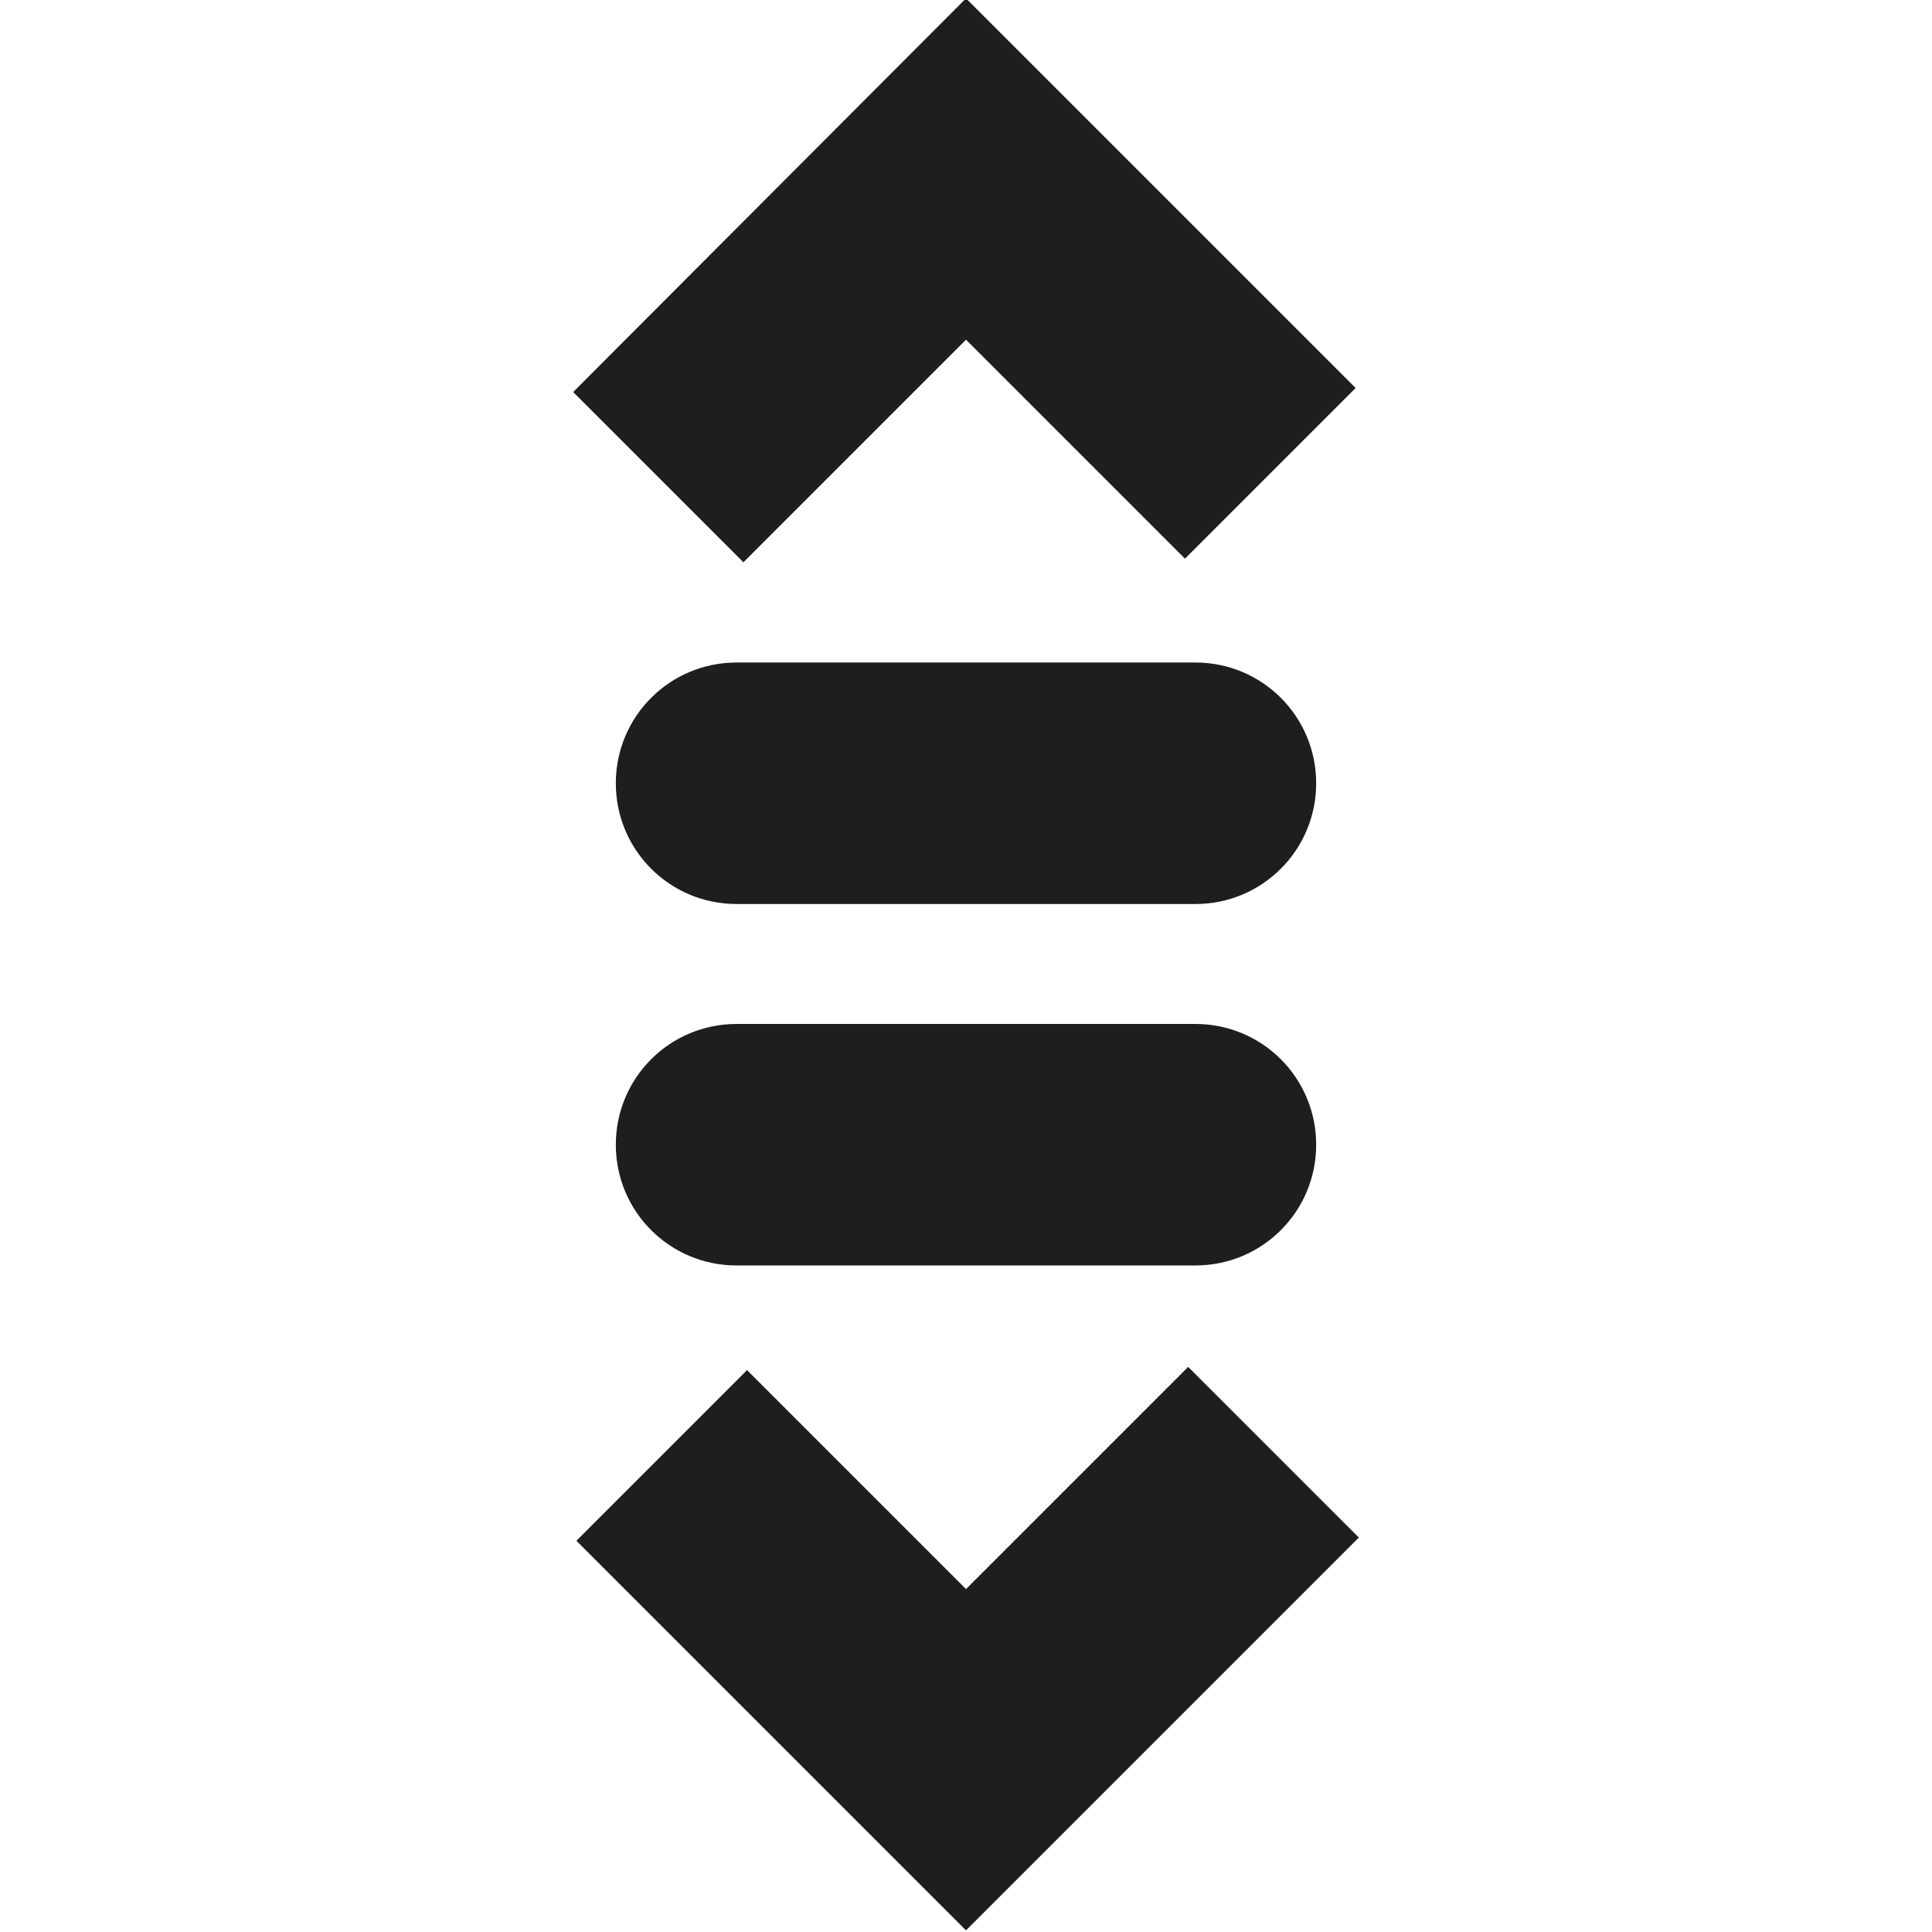 <?xml version="1.0" encoding="UTF-8"?>
<svg id="_x33_219" xmlns="http://www.w3.org/2000/svg" version="1.1" viewBox="0 0 24 24">
  <!-- Generator: Adobe Illustrator 29.0.1, SVG Export Plug-In . SVG Version: 2.1.0 Build 192)  -->
  <defs>
    <style>
      .st0 {
        fill: #1e1e1c;
      }
    </style>
  </defs>
  <path class="st0" d="M9.24,6.99l-2.12-2.12L12-.02l4.84,4.84-2.12,2.12-2.72-2.72-2.76,2.76ZM12,19.74l-2.72-2.72-2.12,2.12,4.84,4.84,4.88-4.88-2.12-2.12-2.76,2.76ZM14.85,8.23h-5.7c-.83,0-1.5.67-1.5,1.5s.67,1.5,1.5,1.5h5.7c.83,0,1.5-.67,1.5-1.5s-.67-1.5-1.5-1.5ZM14.85,12.72h-5.7c-.83,0-1.5.67-1.5,1.5s.67,1.5,1.5,1.5h5.7c.83,0,1.5-.67,1.5-1.5s-.67-1.5-1.5-1.5Z"/>
</svg>